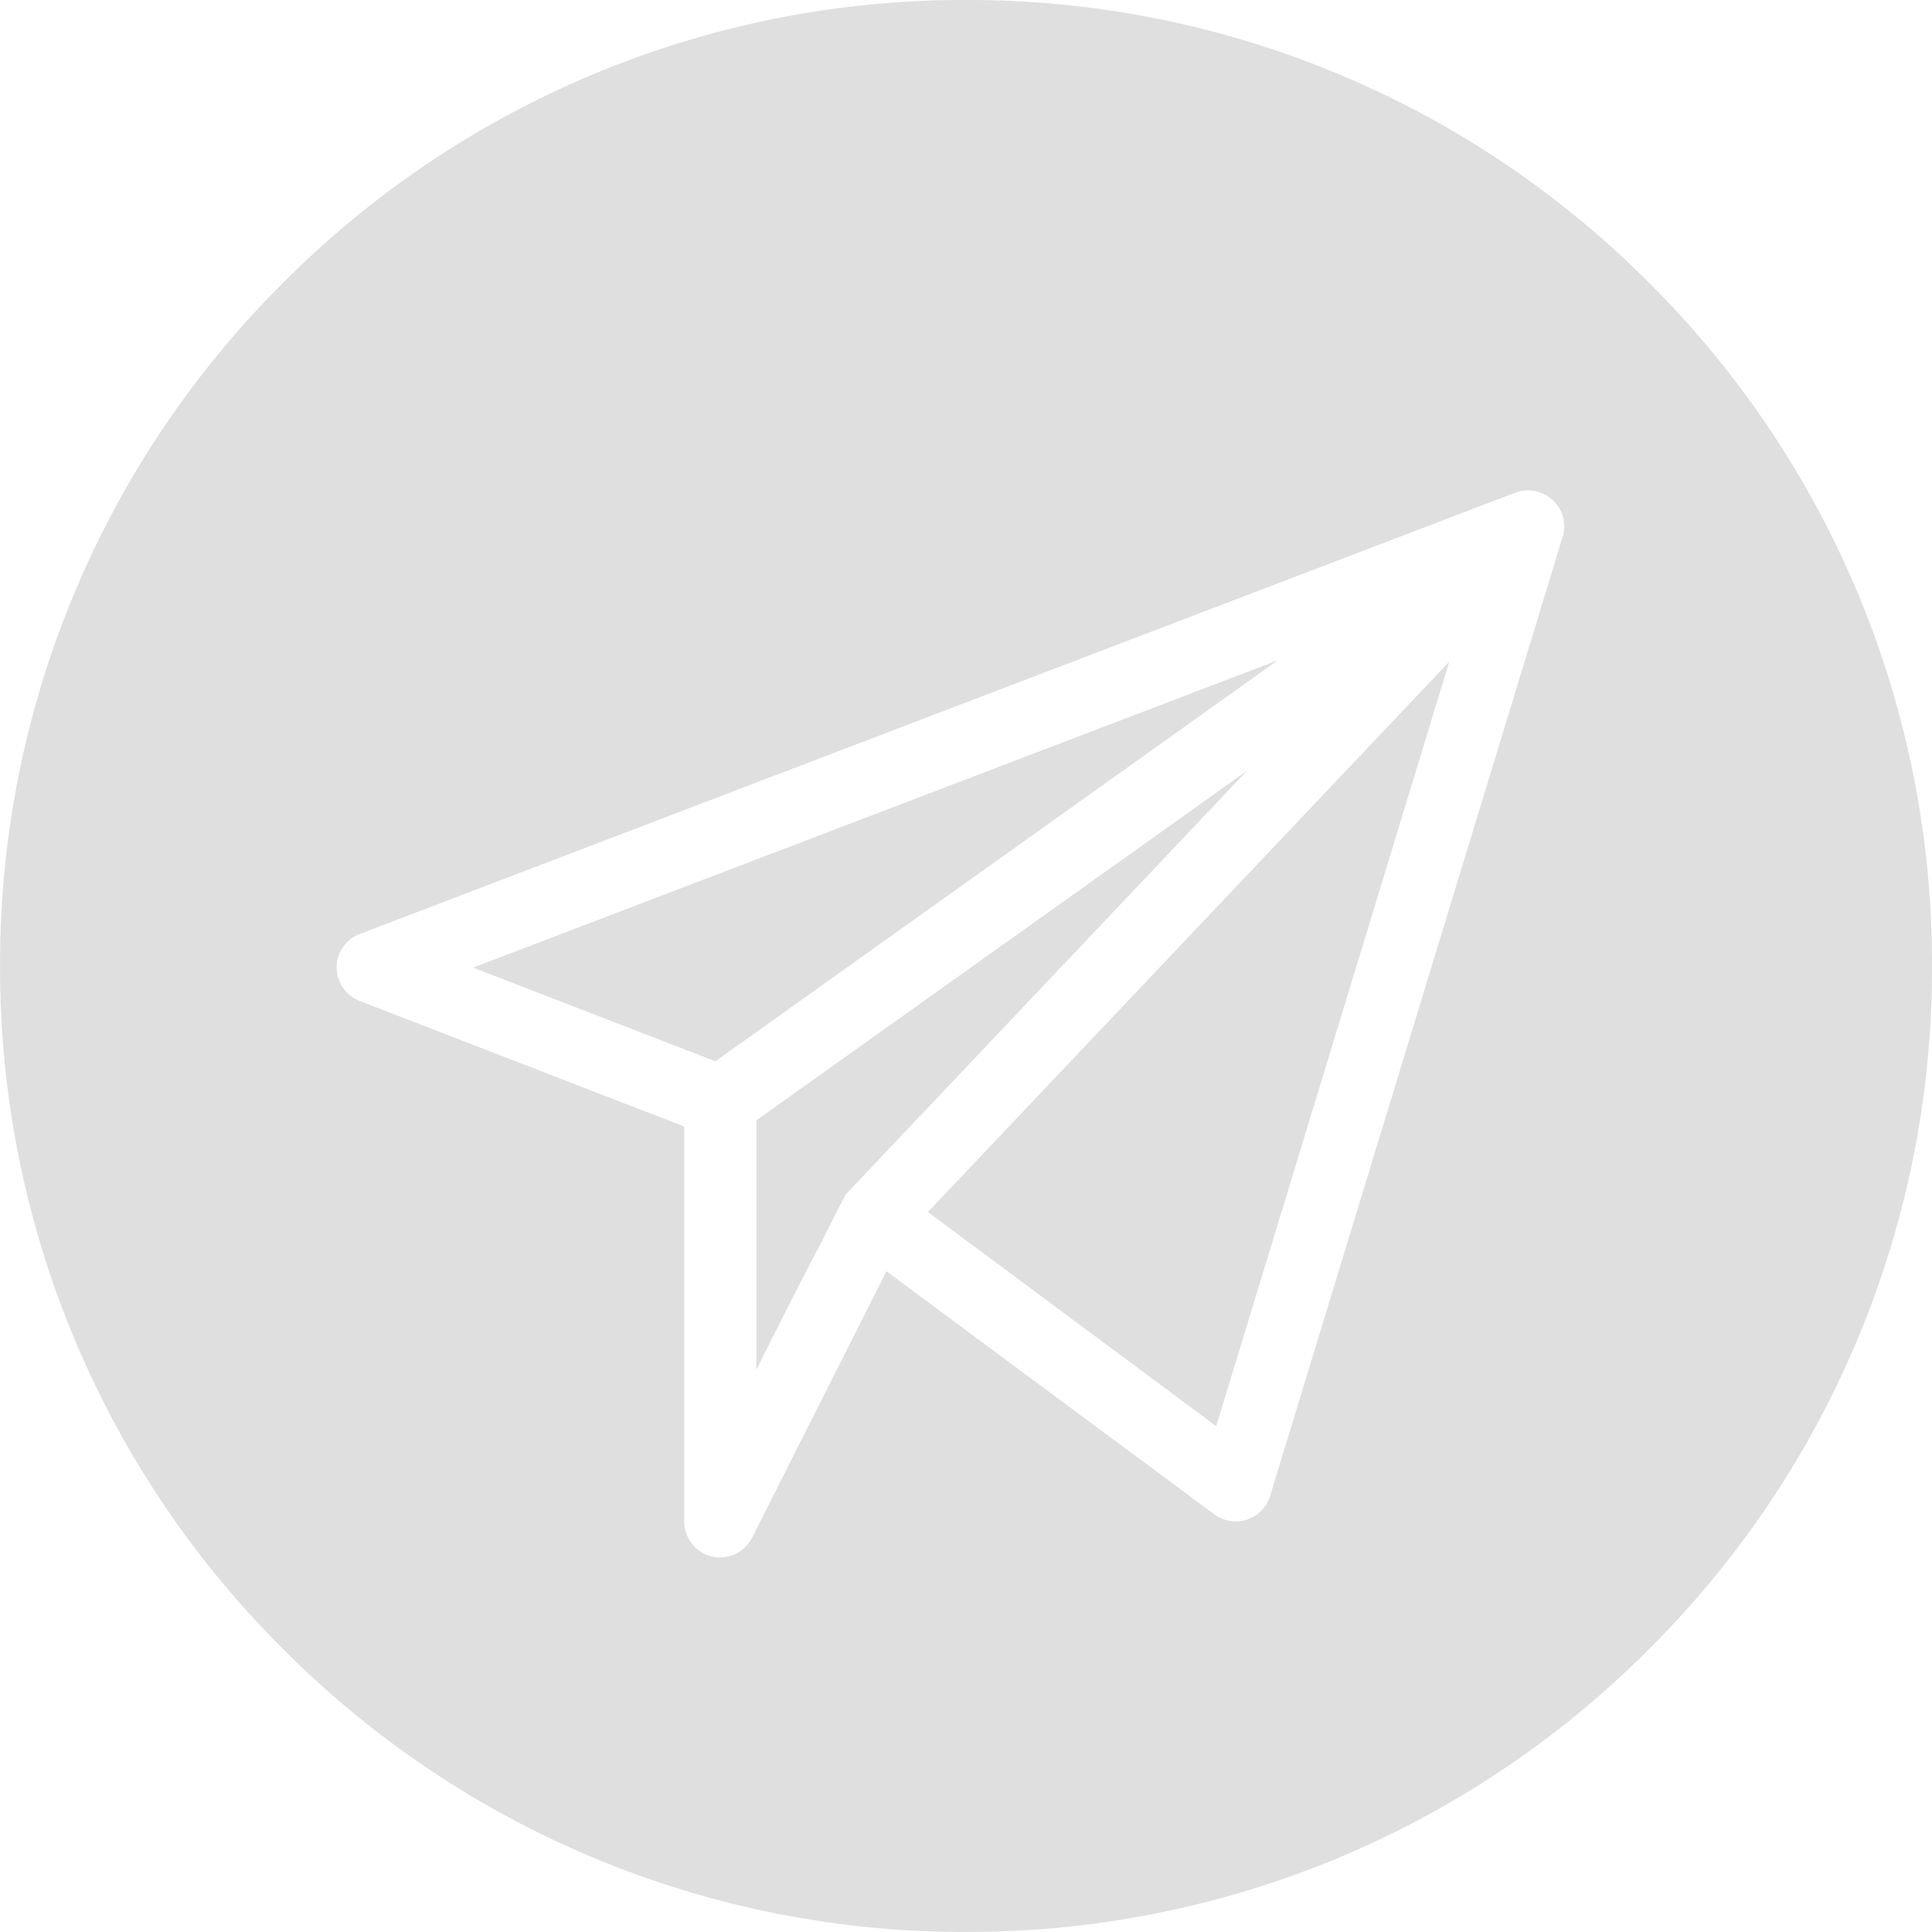 <svg xmlns="http://www.w3.org/2000/svg" width="33.001" height="33" viewBox="0 0 33.001 33"><defs><style>.a{fill:#dfdfdf;}</style></defs><path class="a" d="M-14532.5-8164a16.393,16.393,0,0,1-11.666-4.833A16.391,16.391,0,0,1-14549-8180.5a16.393,16.393,0,0,1,4.834-11.668A16.391,16.391,0,0,1-14532.5-8197a16.394,16.394,0,0,1,11.669,4.832A16.393,16.393,0,0,1-14516-8180.5a16.391,16.391,0,0,1-4.832,11.667A16.4,16.4,0,0,1-14532.5-8164Zm9.6-24.625a.613.613,0,0,0-.219.041l-19.732,7.536a.609.609,0,0,0-.4.573.619.619,0,0,0,.395.573l5.542,2.144v6.744a.619.619,0,0,0,.472.6.584.584,0,0,0,.139.015.612.612,0,0,0,.551-.34l2.293-4.546,5.6,4.151a.606.606,0,0,0,.363.121.614.614,0,0,0,.59-.435l2.664-8.734c2.345-7.686,2.345-7.686,2.345-7.694a.6.6,0,0,0-.12-.516A.626.626,0,0,0-14522.9-8188.625Zm-5.327,15.986h0l-4.924-3.658,8.905-9.4-3.979,13.053Zm-7.855-.964h0v-4.26l8.38-5.97-5.149,5.436c-1.705,1.8-1.705,1.8-1.713,1.812l0,.006,0,.007c-.02.023-.02.023-.42.817C-14535.217-8175.321-14535.556-8174.648-14536.084-8173.6Zm-.7-5.269h0l-4.138-1.6,13.747-5.25-9.608,6.85Z" transform="translate(14549.001 8197)"/></svg>